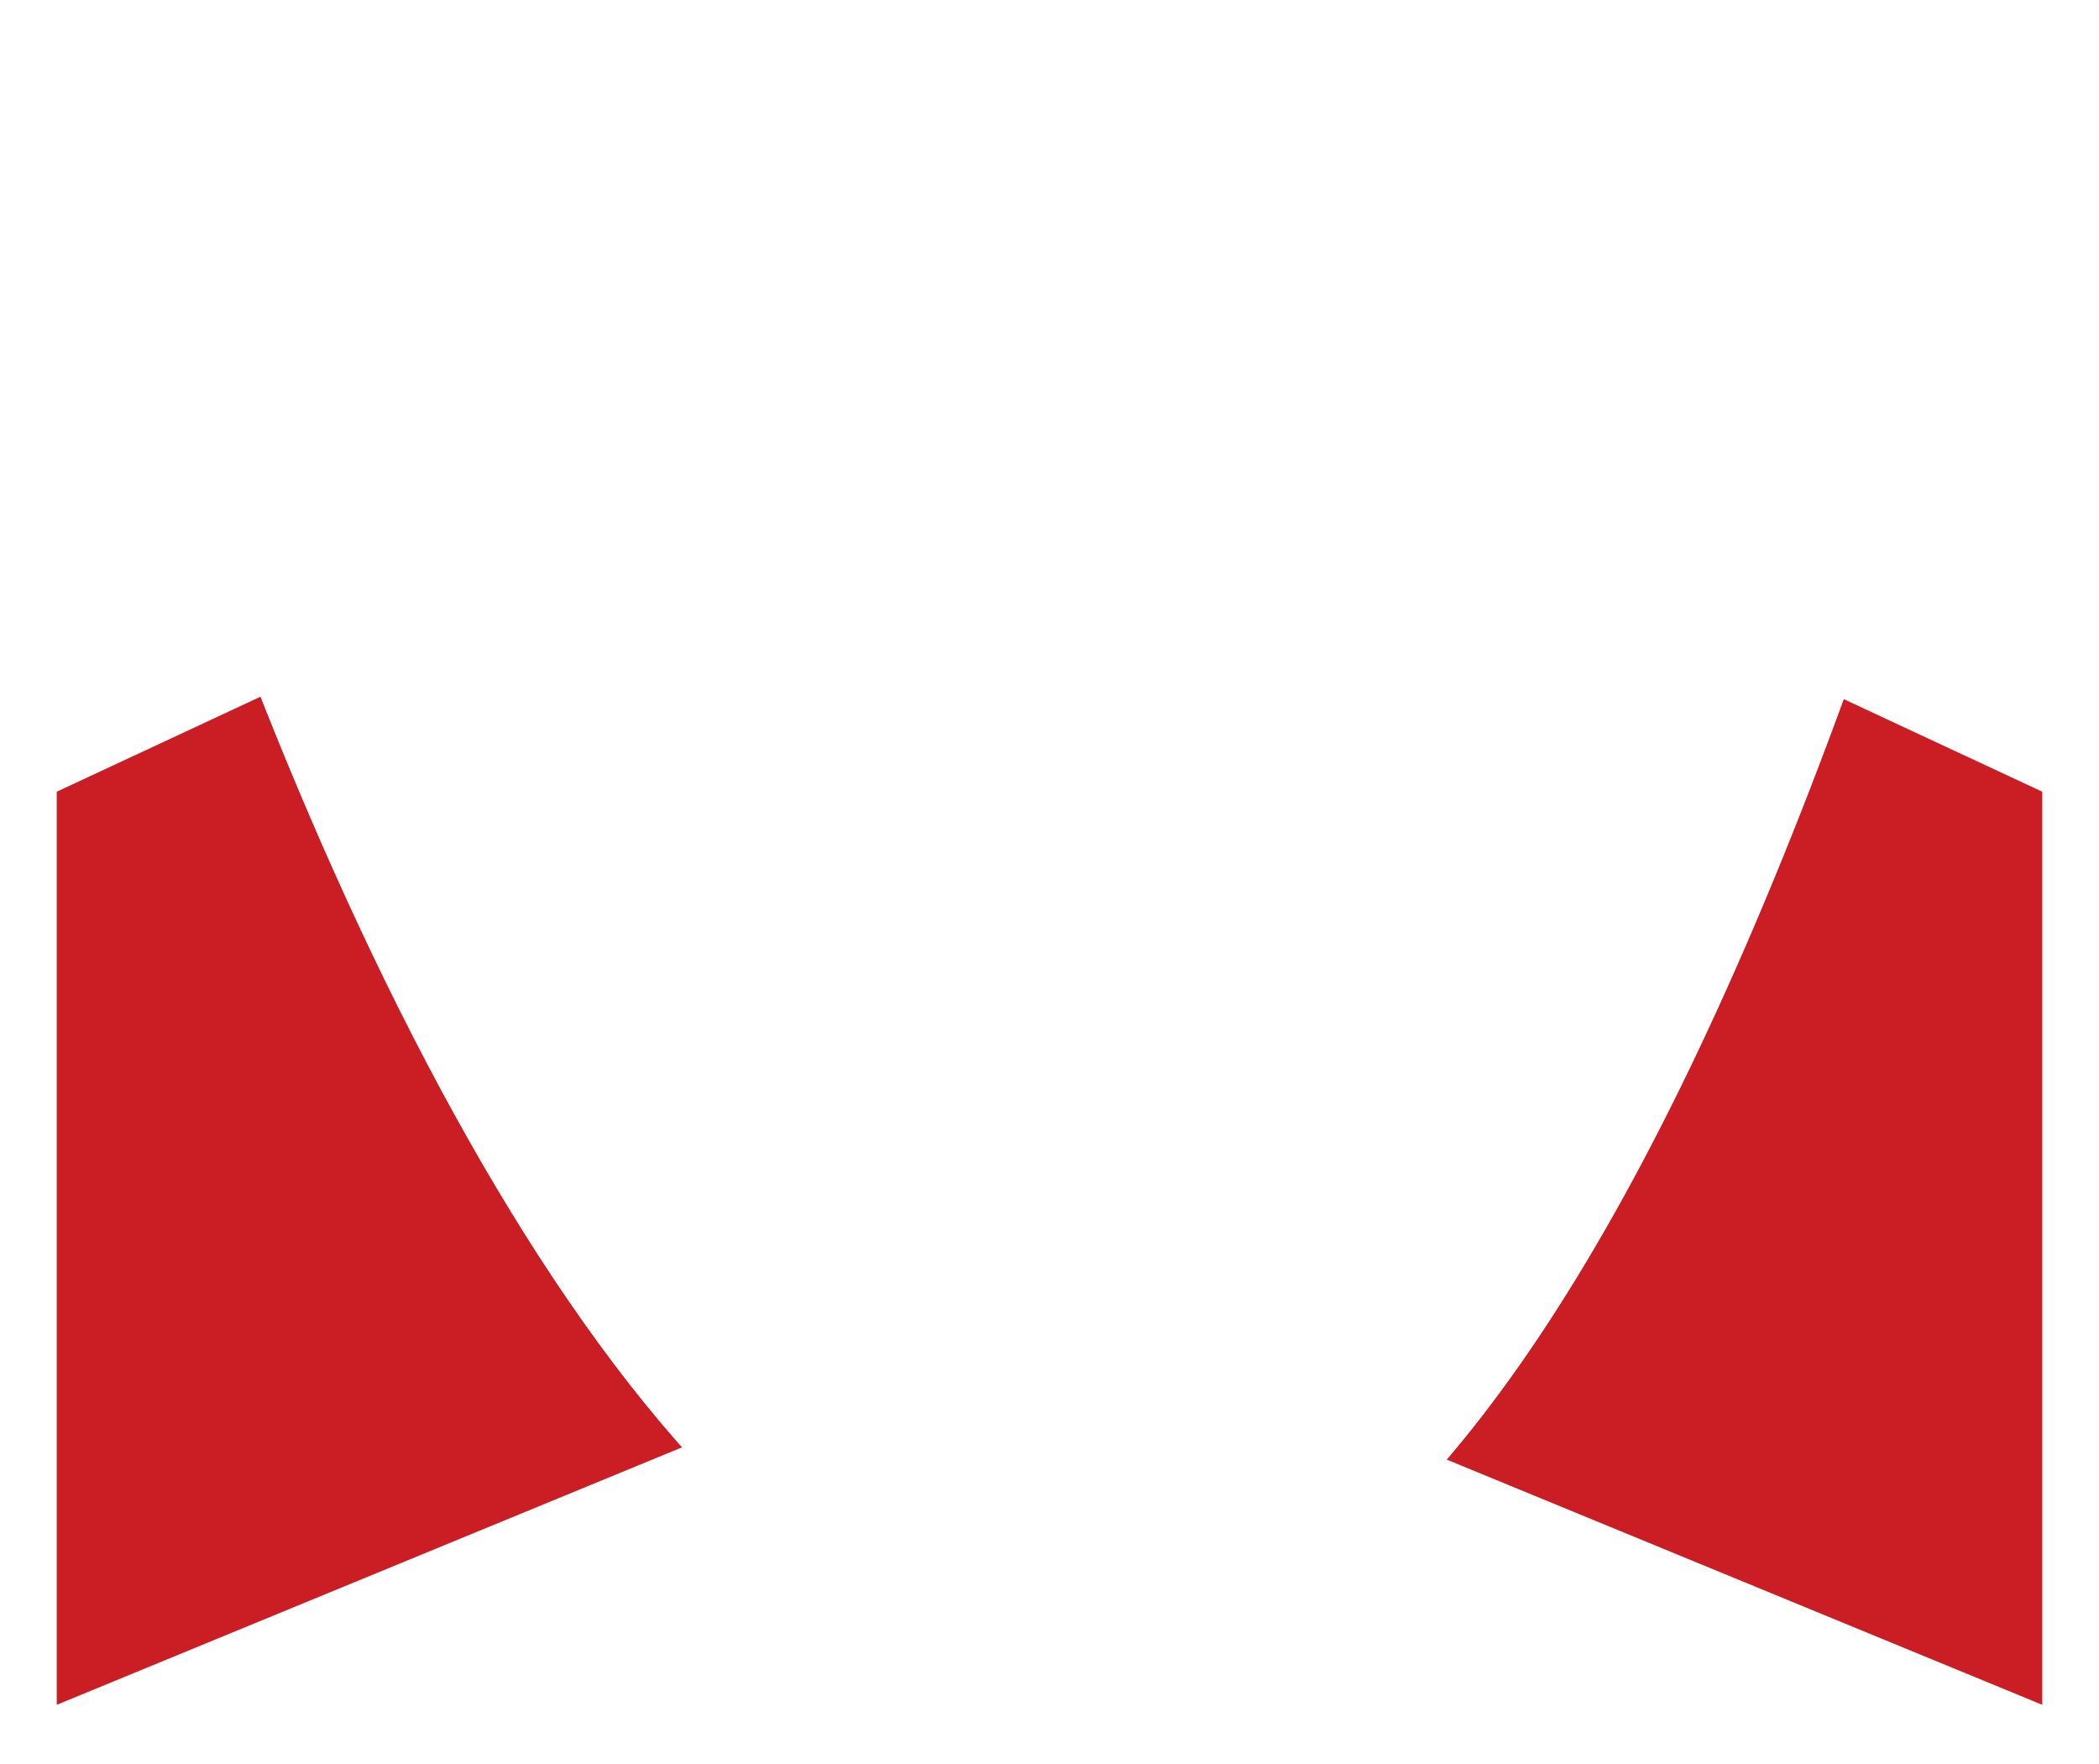 <svg width="370" height="311" viewBox="0 0 370 311" fill="none" xmlns="http://www.w3.org/2000/svg">
    <g filter="url(#filter0_d_109_2297)">
        <path d="M359.999 139.559L322.846 122.234L247.343 254.129L359.999 300.515V139.559Z" fill="#CB1D24"/>
    </g>
    <g filter="url(#filter1_d_109_2297)">
        <path d="M10.001 139.559L47.154 122.234L122.657 254.129L10.001 300.515V139.559Z" fill="#CB1D24"/>
    </g>
    <path d="M10 10.672C64.251 225.543 222.269 524.066 360 10.672H10Z" fill="white"/>
    <g filter="url(#filter2_d_109_2297)">
        <path d="M10 10.672C64.251 225.543 222.269 524.066 360 10.672C309.575 64.8 168.98 140.579 10 10.672Z" fill="white"/>
    </g>
    <defs>
        <filter id="filter0_d_109_2297" x="237.343" y="112.234" width="132.656" height="198.281" filterUnits="userSpaceOnUse" color-interpolation-filters="sRGB">
            <feFlood flood-opacity="0" result="BackgroundImageFix"/>
            <feColorMatrix in="SourceAlpha" type="matrix" values="0 0 0 0 0 0 0 0 0 0 0 0 0 0 0 0 0 0 127 0" result="hardAlpha"/>
            <feOffset/>
            <feGaussianBlur stdDeviation="5"/>
            <feComposite in2="hardAlpha" operator="out"/>
            <feColorMatrix type="matrix" values="0 0 0 0 0 0 0 0 0 0 0 0 0 0 0 0 0 0 0.25 0"/>
            <feBlend mode="normal" in2="BackgroundImageFix" result="effect1_dropShadow_109_2297"/>
            <feBlend mode="normal" in="SourceGraphic" in2="effect1_dropShadow_109_2297" result="shape"/>
        </filter>
        <filter id="filter1_d_109_2297" x="0.001" y="112.234" width="132.656" height="198.281" filterUnits="userSpaceOnUse" color-interpolation-filters="sRGB">
            <feFlood flood-opacity="0" result="BackgroundImageFix"/>
            <feColorMatrix in="SourceAlpha" type="matrix" values="0 0 0 0 0 0 0 0 0 0 0 0 0 0 0 0 0 0 127 0" result="hardAlpha"/>
            <feOffset/>
            <feGaussianBlur stdDeviation="5"/>
            <feComposite in2="hardAlpha" operator="out"/>
            <feColorMatrix type="matrix" values="0 0 0 0 0 0 0 0 0 0 0 0 0 0 0 0 0 0 0.25 0"/>
            <feBlend mode="normal" in2="BackgroundImageFix" result="effect1_dropShadow_109_2297"/>
            <feBlend mode="normal" in="SourceGraphic" in2="effect1_dropShadow_109_2297" result="shape"/>
        </filter>
        <filter id="filter2_d_109_2297" x="0" y="0.672" width="370" height="303.754" filterUnits="userSpaceOnUse" color-interpolation-filters="sRGB">
            <feFlood flood-opacity="0" result="BackgroundImageFix"/>
            <feColorMatrix in="SourceAlpha" type="matrix" values="0 0 0 0 0 0 0 0 0 0 0 0 0 0 0 0 0 0 127 0" result="hardAlpha"/>
            <feOffset/>
            <feGaussianBlur stdDeviation="5"/>
            <feComposite in2="hardAlpha" operator="out"/>
            <feColorMatrix type="matrix" values="0 0 0 0 0 0 0 0 0 0 0 0 0 0 0 0 0 0 0.25 0"/>
            <feBlend mode="normal" in2="BackgroundImageFix" result="effect1_dropShadow_109_2297"/>
            <feBlend mode="normal" in="SourceGraphic" in2="effect1_dropShadow_109_2297" result="shape"/>
        </filter>
    </defs>
</svg>

